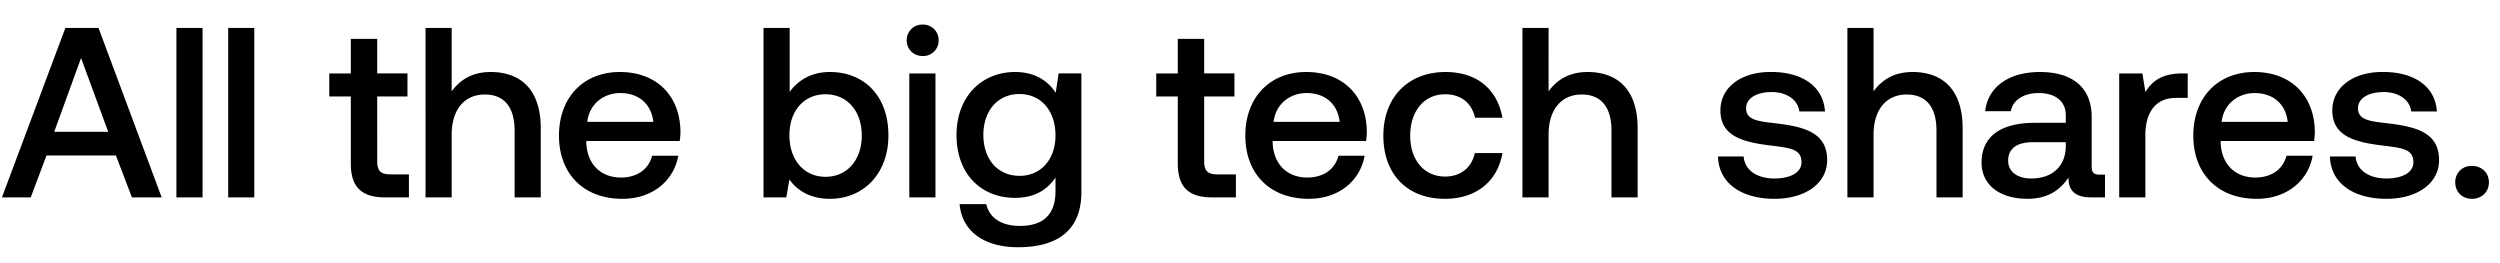 <svg width="76" height="8" viewBox="0 0 76 8" fill="none" xmlns="http://www.w3.org/2000/svg"><path d="M.934 6l.479-1.273h2.111L4.01 6h.905L2.995.85H1.987L.059 6h.875zm1.53-4.238l.825 2.244h-1.64l.816-2.244zM5.363 6h.795V.85h-.795V6zm1.574 0h.794V.85h-.794V6zm3.728-1.023c0 .685.309 1.023 1.03 1.023h.736v-.699h-.56c-.301 0-.404-.11-.404-.405V2.932h.92v-.7h-.92V1.182h-.802v1.052h-.655v.699h.655v2.045zm4.25-2.788c-.588 0-.949.265-1.184.588V.85h-.795V6h.795V4.094c0-.757.383-1.221 1.008-1.221.589 0 .905.383.905 1.096V6h.795V3.903c0-1.258-.685-1.714-1.523-1.714zm4.005 3.855c.935 0 1.568-.566 1.7-1.31h-.795c-.11.42-.463.663-.949.663-.625 0-1.03-.42-1.052-1.06v-.051h2.84c.015-.103.022-.206.022-.302-.022-1.104-.75-1.795-1.84-1.795-1.11 0-1.853.772-1.853 1.935 0 1.155.743 1.92 1.927 1.92zm-1.067-2.34c.06-.537.494-.875 1.001-.875.552 0 .942.316 1.008.875h-2.009zm7.374-1.515c-.581 0-.971.265-1.221.603V.85h-.795V6h.692l.095-.544c.236.338.64.588 1.23.588 1.03 0 1.78-.772 1.78-1.928 0-1.214-.75-1.927-1.78-1.927zm-.132 3.186c-.663 0-1.097-.523-1.097-1.266 0-.728.434-1.243 1.097-1.243.662 0 1.103.515 1.103 1.25 0 .744-.441 1.259-1.103 1.259zm2.954-3.672a.47.47 0 00.486-.478.47.47 0 00-.486-.478.47.47 0 00-.485.478c0 .28.213.478.485.478zM27.643 6h.795V2.233h-.795V6zm4.45-3.179c-.242-.375-.647-.632-1.235-.632-1.023 0-1.78.758-1.78 1.913 0 1.199.757 1.913 1.78 1.913.588 0 .978-.243 1.229-.618v.42c0 .72-.39 1.051-1.082 1.051-.56 0-.927-.243-1.023-.662h-.81c.074.846.773 1.31 1.774 1.31 1.354 0 1.928-.648 1.928-1.67V2.232h-.692l-.088.588zM30.99 5.345c-.662 0-1.096-.508-1.096-1.243 0-.729.434-1.244 1.096-1.244.662 0 1.097.515 1.097 1.258 0 .721-.435 1.23-1.097 1.23zm4.815-.368c0 .685.309 1.023 1.03 1.023h.736v-.699h-.56c-.301 0-.404-.11-.404-.405V2.932h.92v-.7h-.92V1.182h-.802v1.052h-.655v.699h.655v2.045zm3.98 1.067c.935 0 1.567-.566 1.7-1.31h-.795c-.11.42-.463.663-.949.663-.625 0-1.03-.42-1.052-1.06v-.051h2.84a2.16 2.16 0 00.022-.302c-.022-1.104-.75-1.795-1.84-1.795-1.11 0-1.853.772-1.853 1.935 0 1.155.743 1.92 1.927 1.92zm-1.067-2.34c.06-.537.493-.875 1.001-.875.552 0 .942.316 1.008.875h-2.009zm5.204 2.34c.964 0 1.605-.537 1.752-1.39h-.84c-.095.434-.419.713-.904.713-.64 0-1.06-.507-1.06-1.243 0-.743.42-1.258 1.06-1.258.493 0 .81.272.912.713h.832c-.155-.853-.758-1.39-1.73-1.39-1.14 0-1.89.772-1.89 1.935 0 1.177.728 1.92 1.868 1.92zm4.339-3.855c-.589 0-.95.265-1.184.588V.85h-.795V6h.795V4.094c0-.757.382-1.221 1.008-1.221.588 0 .904.383.904 1.096V6h.795V3.903c0-1.258-.684-1.714-1.523-1.714zm3.966 2.568c.023.816.714 1.287 1.722 1.287.912 0 1.597-.456 1.597-1.177 0-.839-.7-1.015-1.56-1.118-.545-.06-.905-.103-.905-.457 0-.301.309-.493.78-.493.47 0 .794.243.839.589h.78c-.052-.773-.707-1.2-1.634-1.2-.905-.007-1.545.457-1.545 1.17 0 .78.677.964 1.538 1.067.581.074.927.103.927.508 0 .302-.324.493-.817.493-.574 0-.912-.28-.942-.67h-.78zm5.914-2.568c-.589 0-.95.265-1.185.588V.85h-.795V6h.795V4.094c0-.757.383-1.221 1.008-1.221.589 0 .905.383.905 1.096V6h.795V3.903c0-1.258-.684-1.714-1.523-1.714zm5.689 3.12c-.162 0-.243-.052-.243-.243V3.557c0-.89-.574-1.368-1.575-1.368-.949 0-1.581.456-1.662 1.192h.78c.058-.331.375-.552.846-.552.522 0 .824.257.824.677v.228h-.95c-1.052 0-1.61.434-1.61 1.207 0 .698.573 1.103 1.397 1.103.61 0 .993-.265 1.244-.647 0 .375.176.603.691.603h.42v-.692h-.162zm-1.03-.854c-.008.581-.39.971-1.052.971-.434 0-.7-.22-.7-.537 0-.383.273-.567.766-.567h.986v.133zm3.53-2.222c-.618 0-.92.25-1.11.566l-.09-.566h-.706V6h.795V4.11c0-.582.228-1.134.934-1.134h.354v-.743h-.177zm2.275 3.811c.934 0 1.567-.566 1.7-1.31h-.795c-.11.42-.464.663-.95.663-.624 0-1.03-.42-1.051-1.06v-.051h2.84c.014-.103.022-.206.022-.302-.022-1.104-.75-1.795-1.84-1.795-1.11 0-1.854.772-1.854 1.935 0 1.155.743 1.92 1.928 1.92zm-1.067-2.34c.06-.537.493-.875 1-.875.553 0 .943.316 1.009.875h-2.009zm3.292 1.053c.022.816.714 1.287 1.722 1.287.912 0 1.596-.456 1.596-1.177 0-.839-.699-1.015-1.56-1.118-.544-.06-.905-.103-.905-.457 0-.301.31-.493.78-.493.471 0 .795.243.839.589h.78c-.051-.773-.706-1.2-1.633-1.2-.905-.007-1.546.457-1.546 1.17 0 .78.677.964 1.538 1.067.581.074.927.103.927.508 0 .302-.323.493-.816.493-.574 0-.913-.28-.942-.67h-.78zm3.81.787c0 .294.213.5.508.5.294 0 .515-.206.515-.5 0-.294-.22-.5-.515-.5a.485.485 0 00-.508.5z" fill="#000"/></svg>